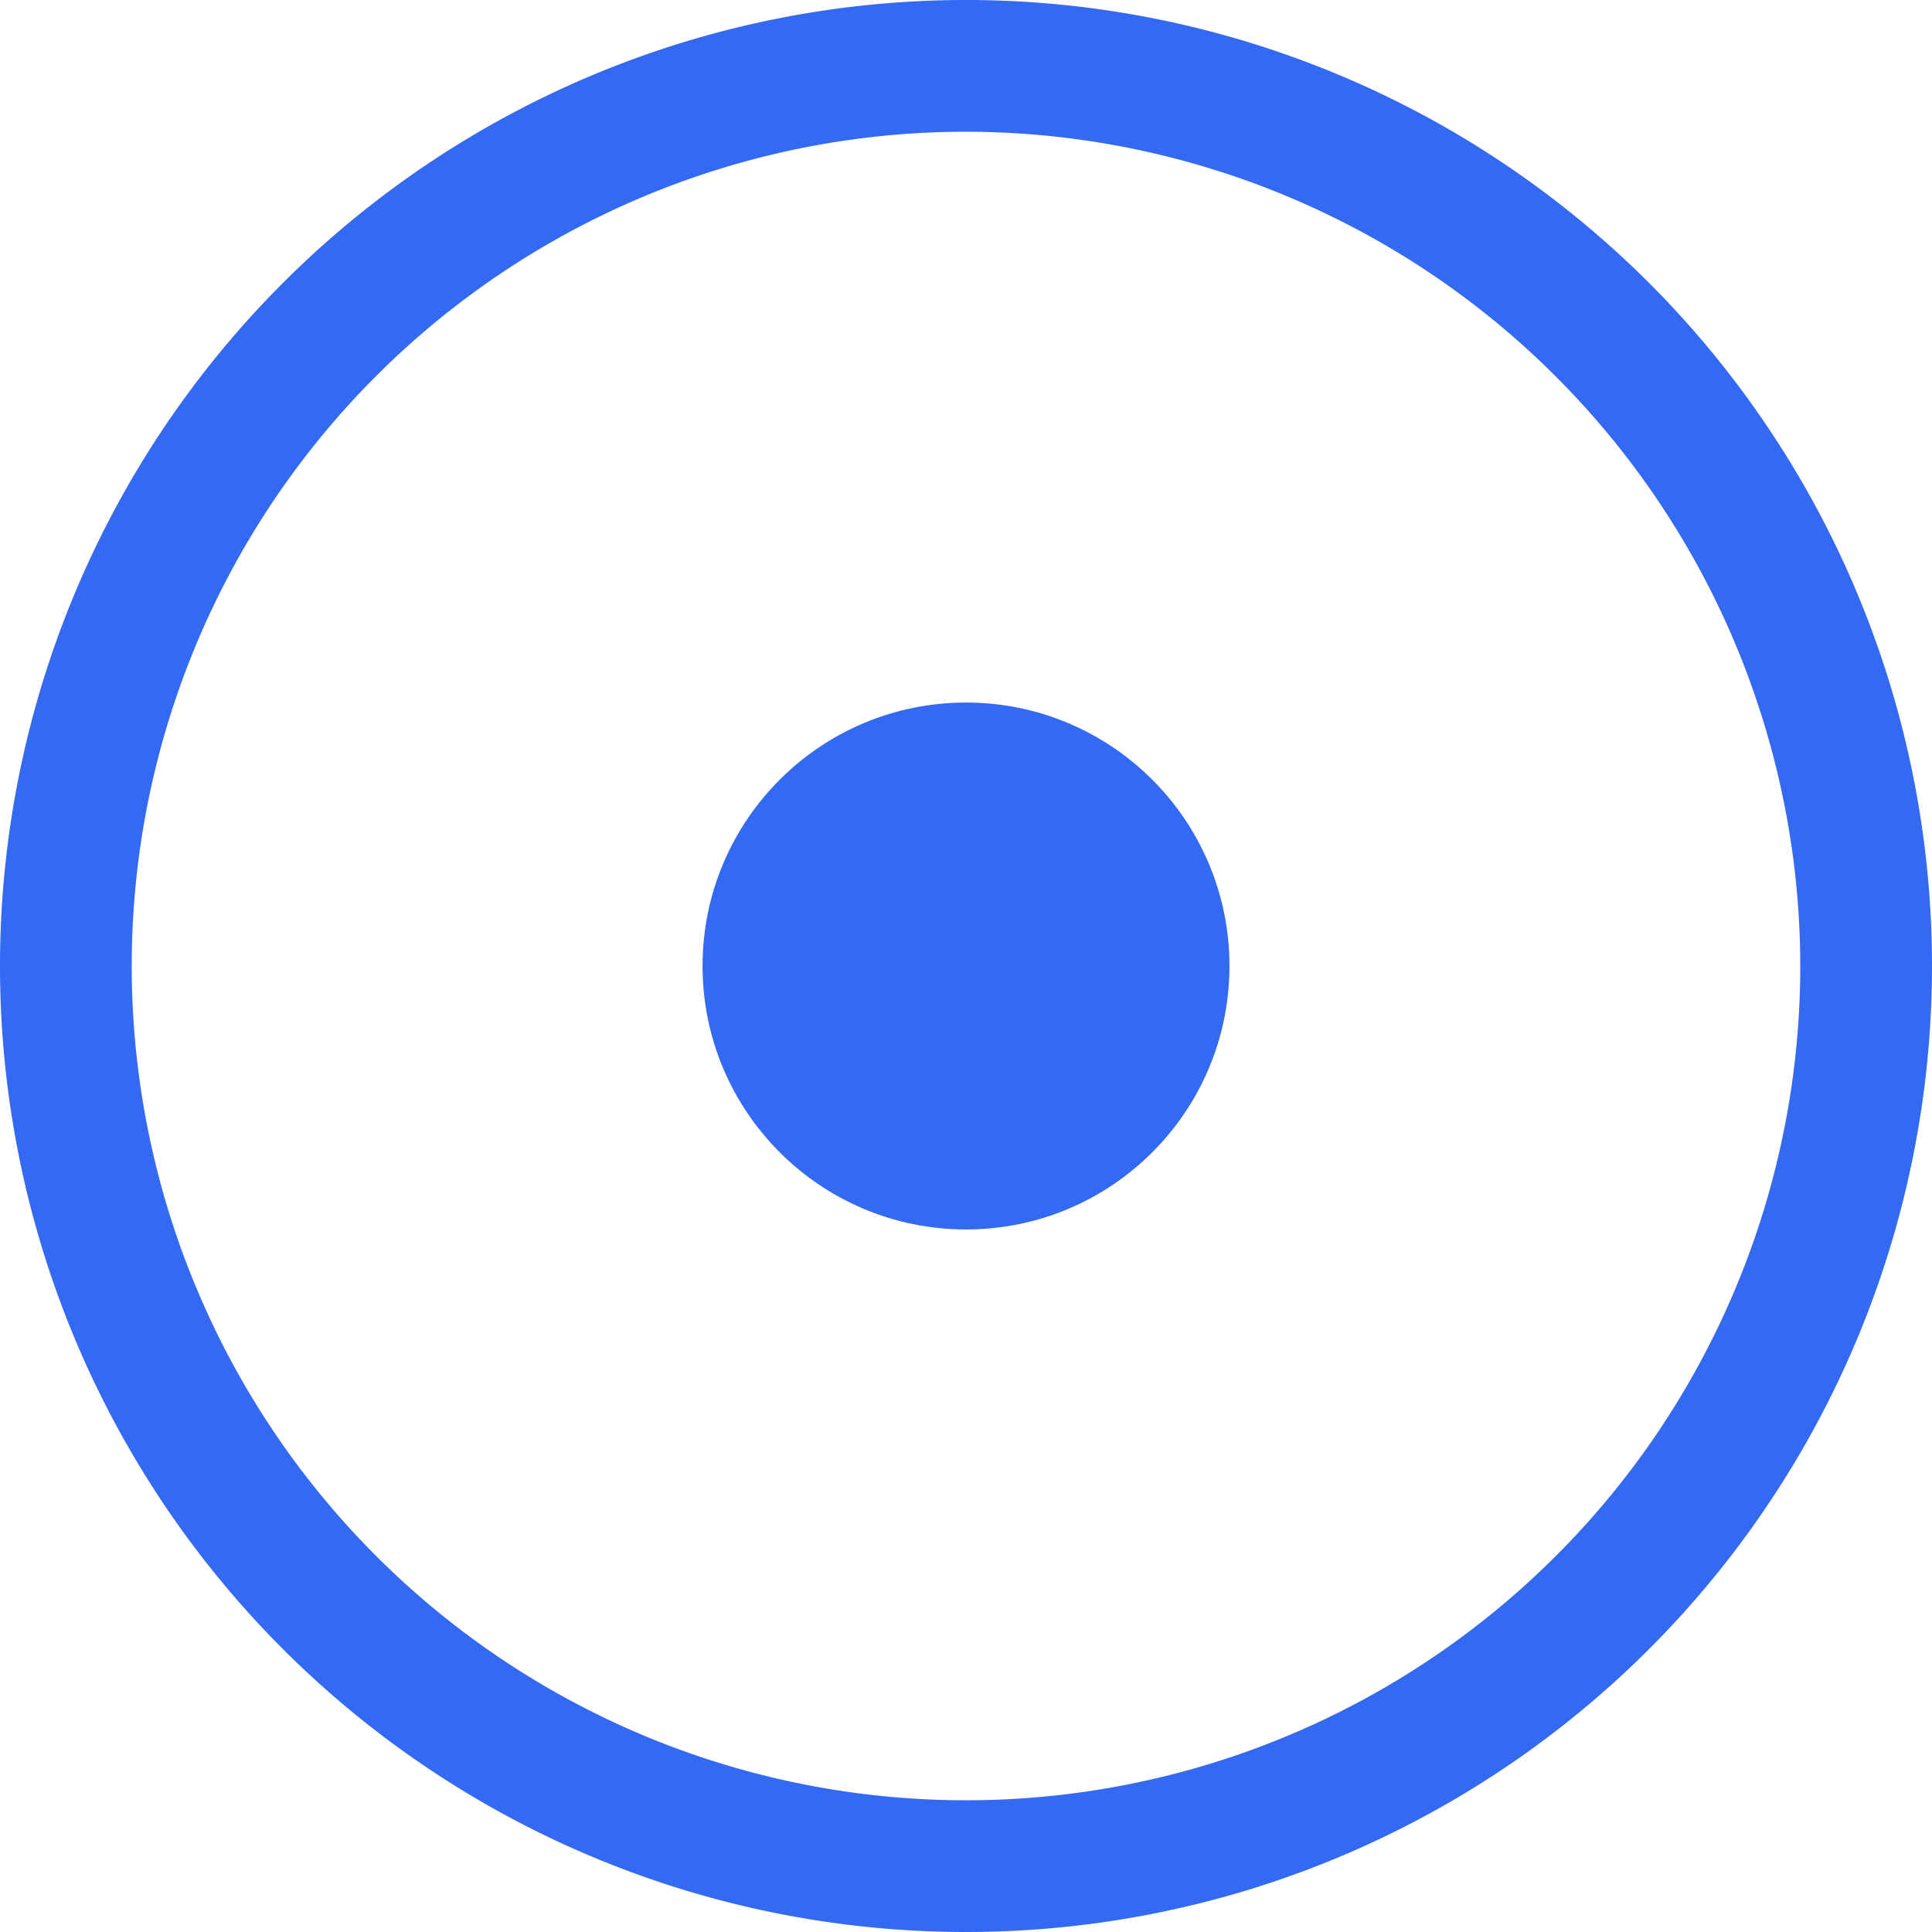 <svg fill='#3369F3' xmlns='http://www.w3.org/2000/svg' width='22' height='22' viewBox='0 0 22 22'><path d='M11,22A11,11,0,1,1,22,11,11,11,0,0,1,11,22ZM11,1.5A9.5,9.5,0,1,0,20.5,11,9.51,9.51,0,0,0,11,1.5Z'/><circle cx='11' cy='11' r='3'/></svg>

